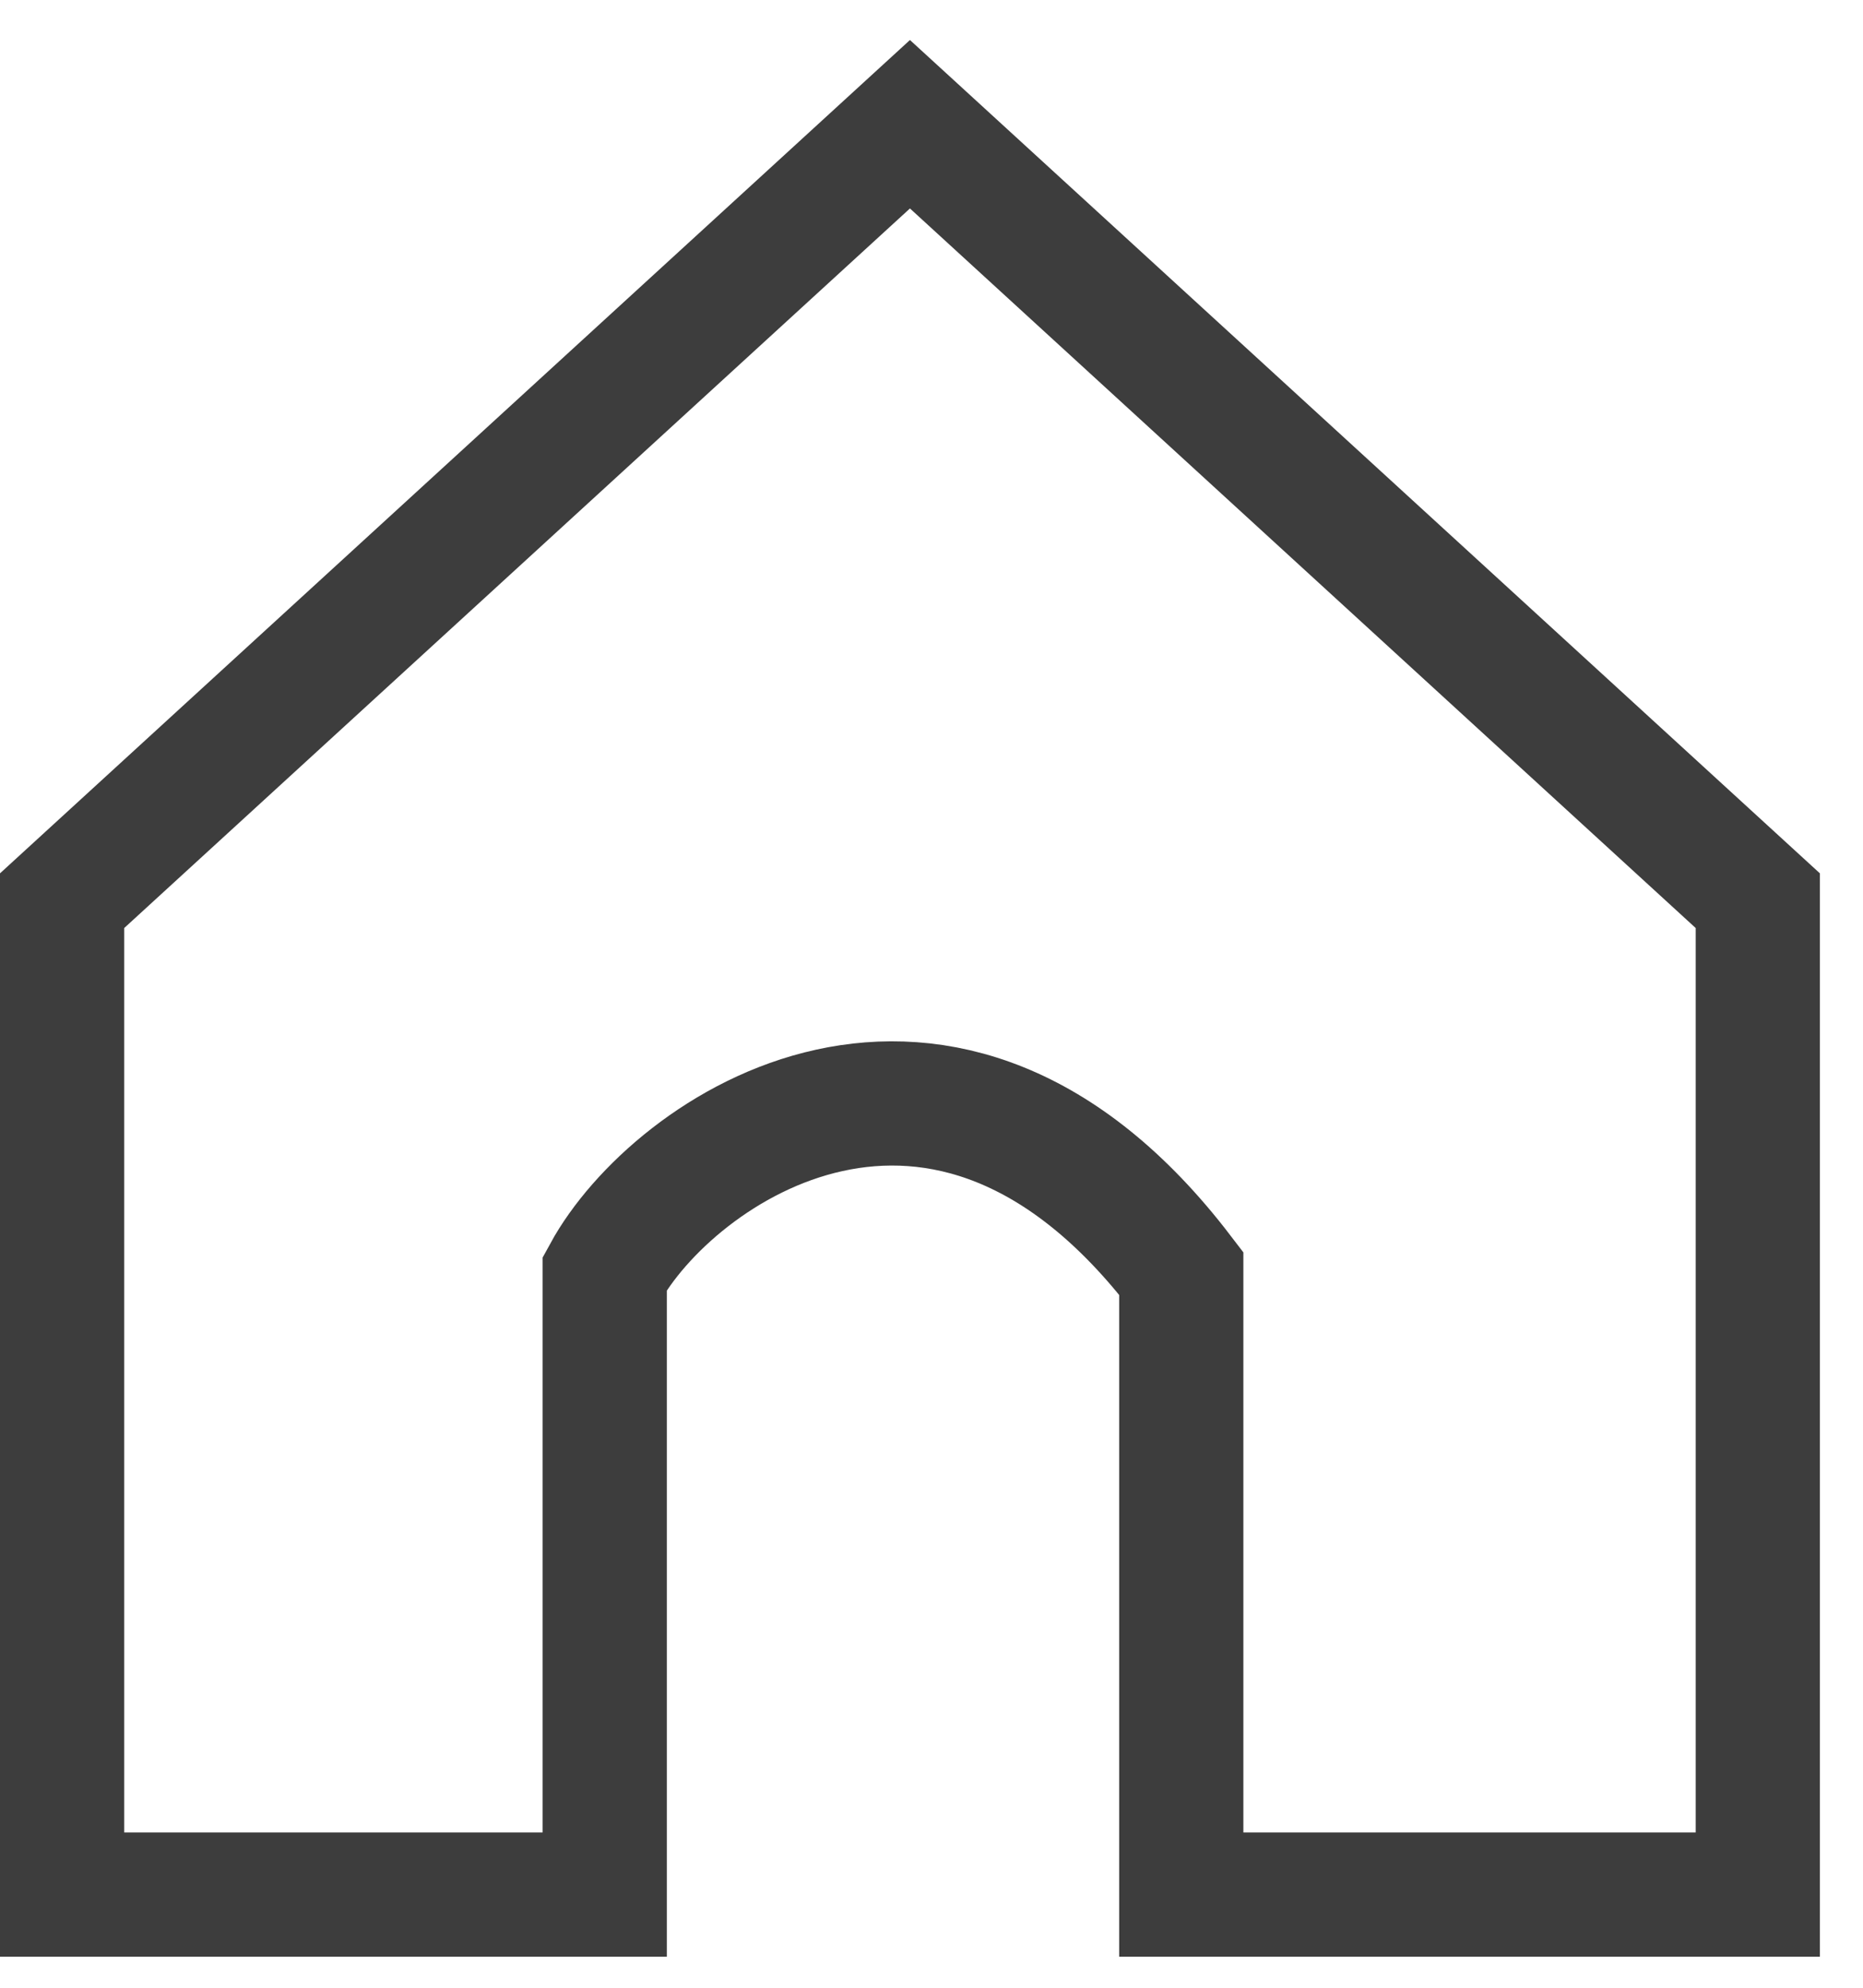 <svg width="30" height="32" viewBox="0 0 30 32" fill="none" xmlns="http://www.w3.org/2000/svg">
<path d="M14.653 2L1 14.5V30.5H8.079H9.738V20.5C10.83 18.5 15.199 15.5 19.022 20.5V30.5H21.227H28.306V14.5L14.653 2Z" stroke="#3D3D3D" stroke-width="2"/>
</svg>
